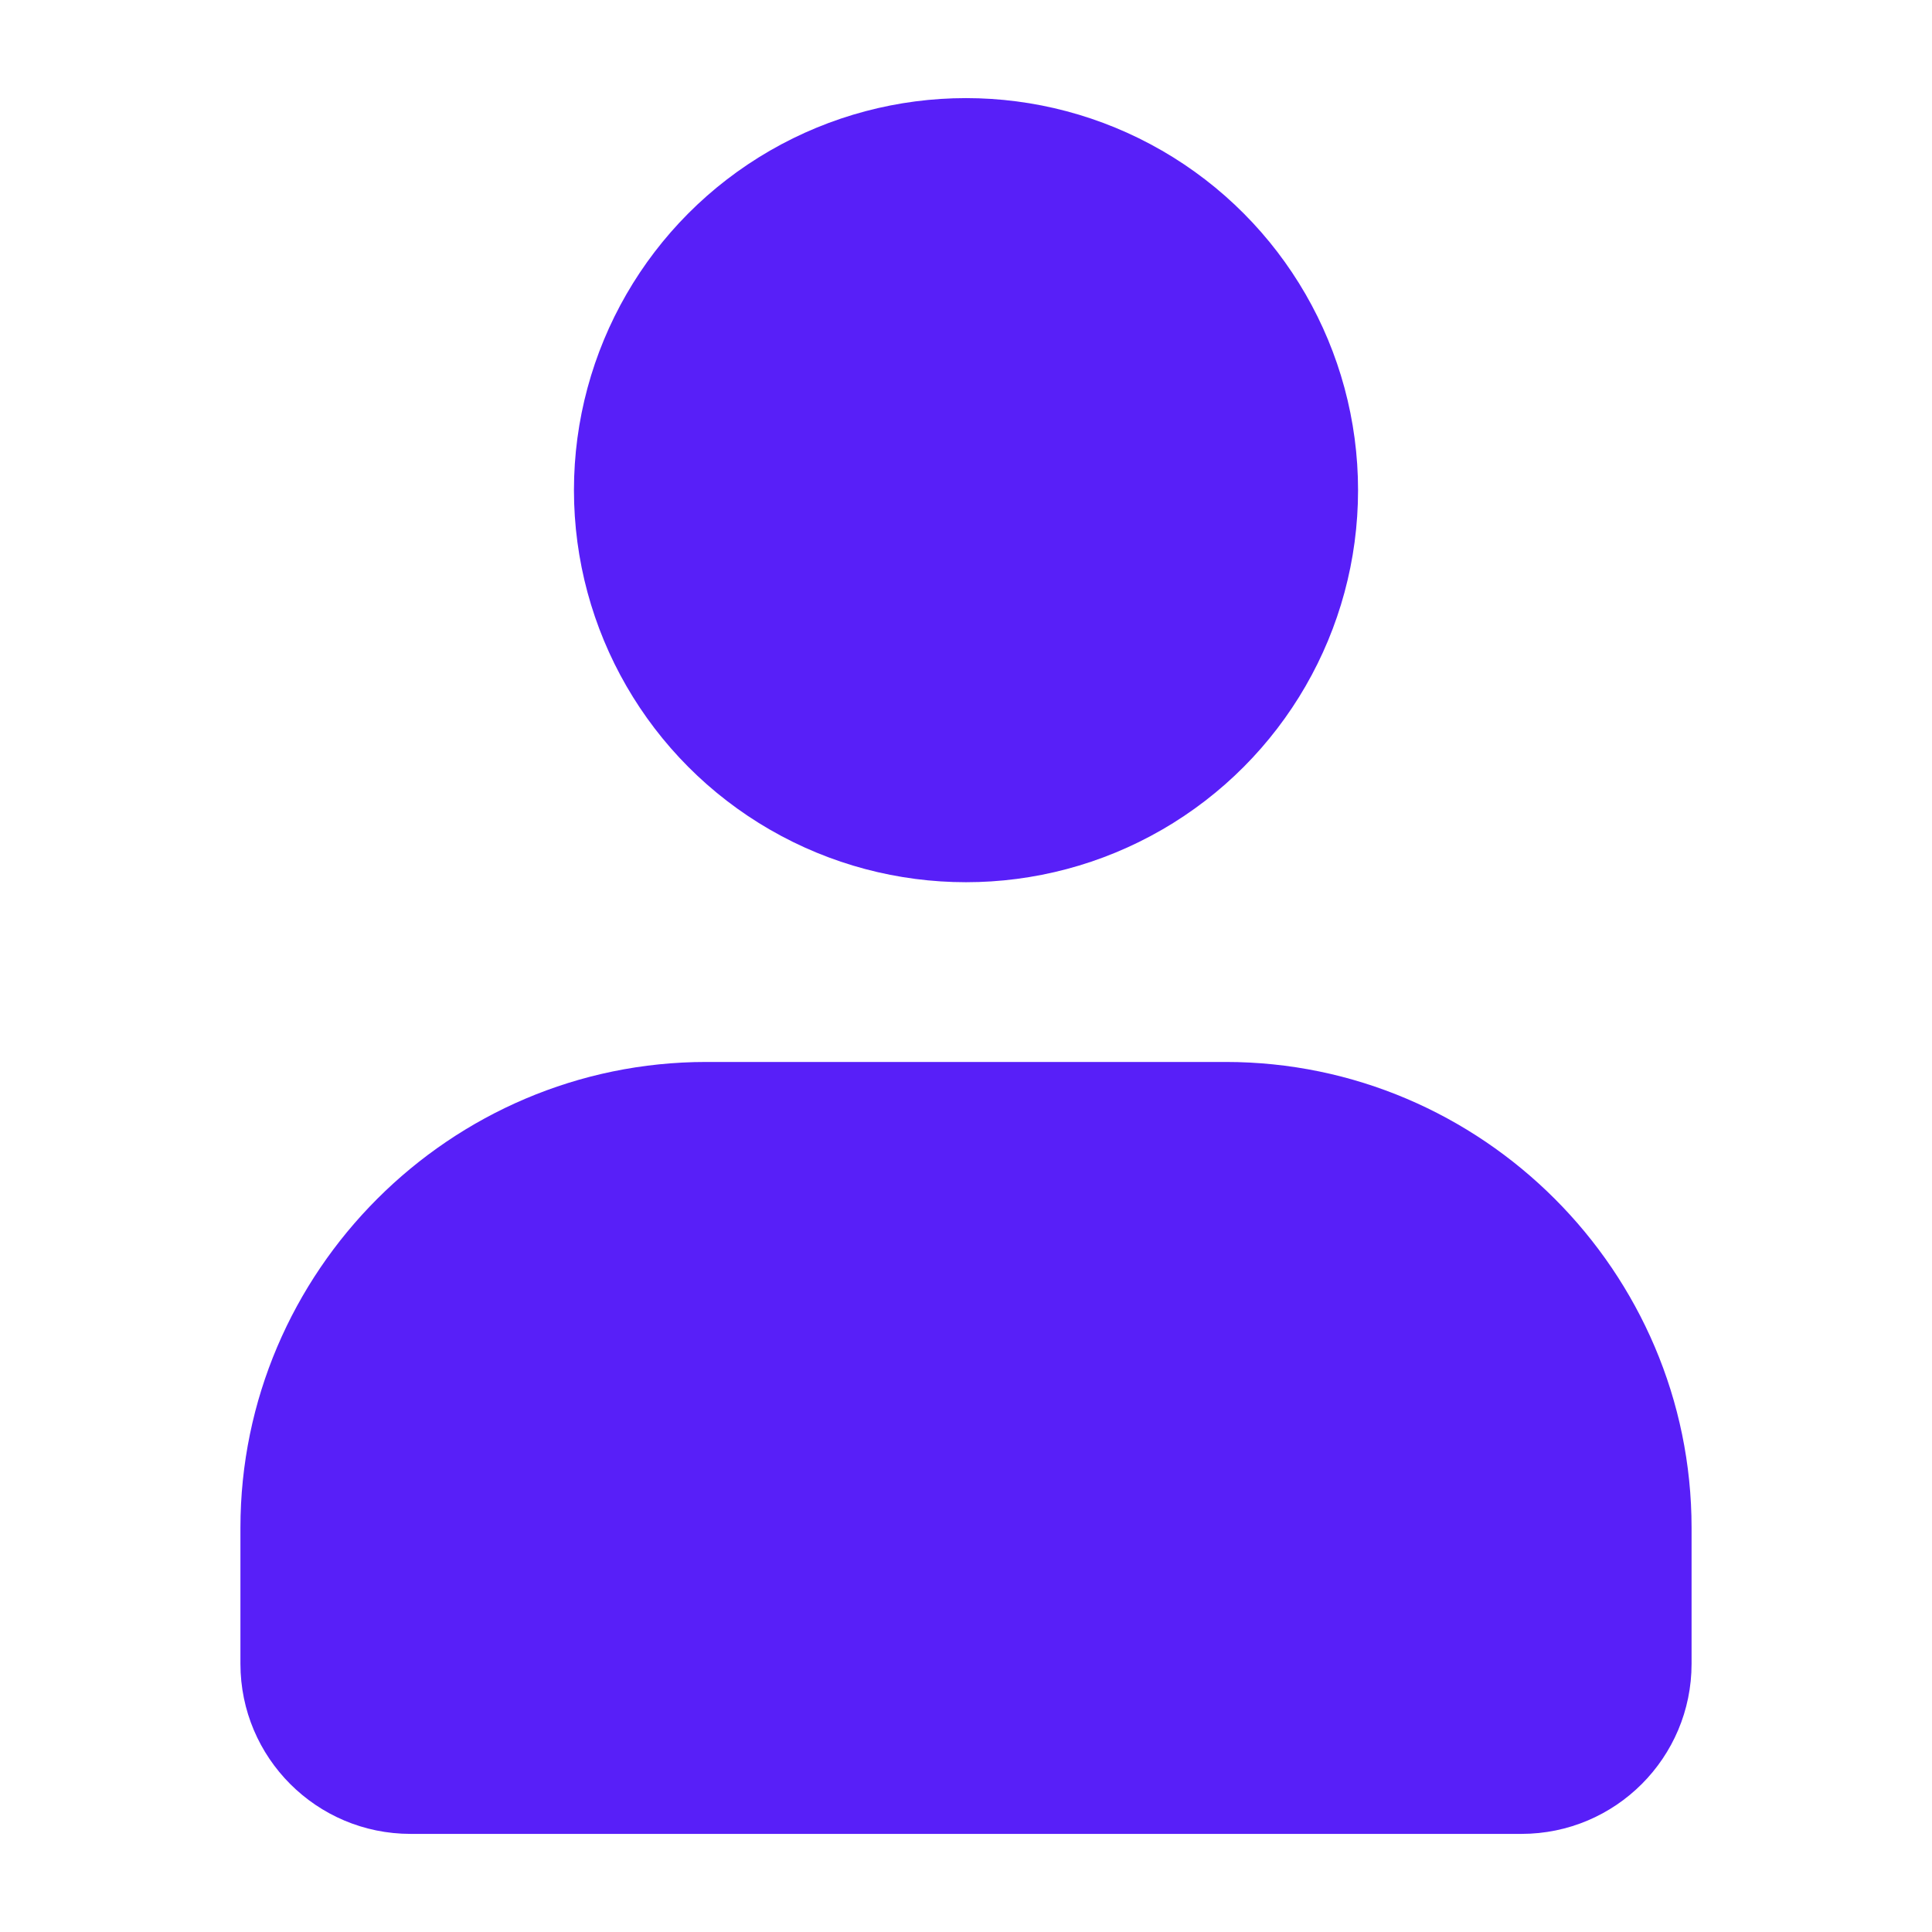 <svg xmlns="http://www.w3.org/2000/svg" viewBox="0 0 512 512" xml:space="preserve" class="default_cursor_cs"><g fill="#581ff8" class="fill-547dbf"><circle cx="256" cy="129.898" r="103.898" class="default_cursor_cs"></circle><path d="M448.284 404.885v36.027c0 24.906-20.182 45.088-45.088 45.088H108.804c-24.906 0-45.088-20.182-45.088-45.088v-36.027c0-67.9 55.555-123.455 123.455-123.455h137.658c67.9 0 123.455 55.555 123.455 123.455z" class="default_cursor_cs"></path></g></svg>